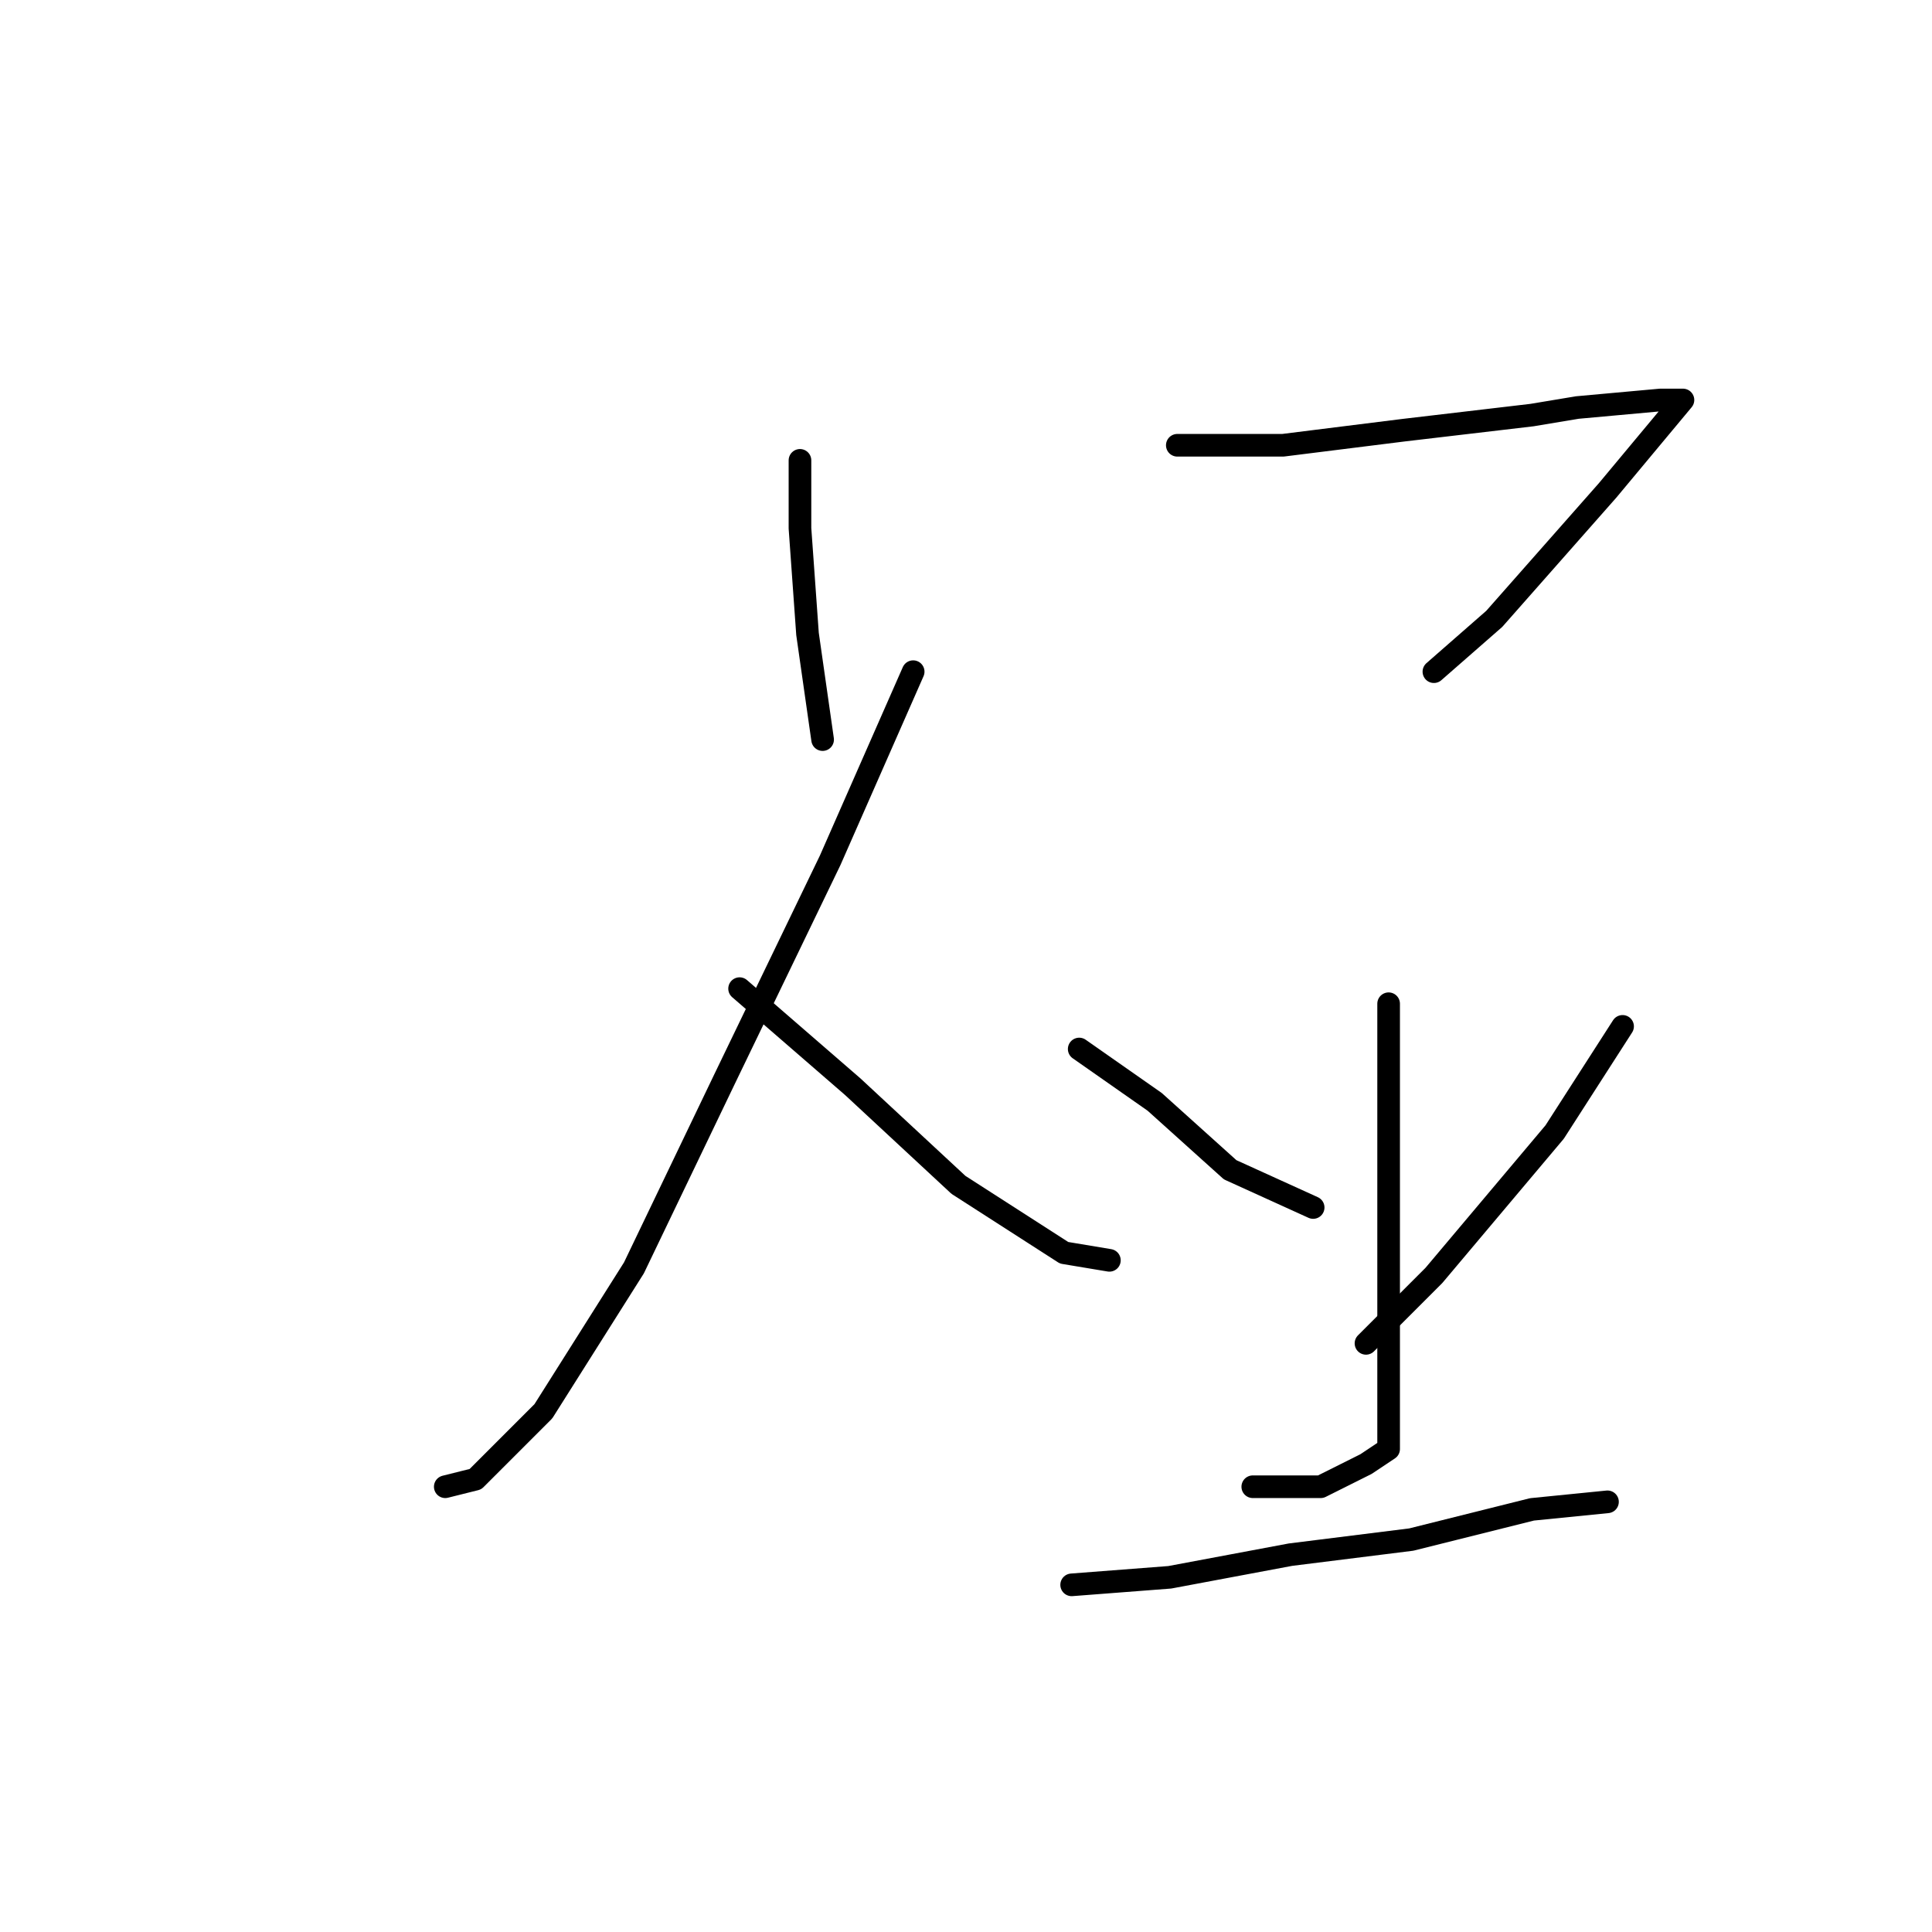 <?xml version="1.0" standalone="no"?>
    <svg width="256" height="256" xmlns="http://www.w3.org/2000/svg" version="1.1">
    <polyline stroke="black" stroke-width="3" stroke-linecap="round" fill="transparent" stroke-linejoin="round" points="106 61 106 64 106 70 107 84 109 98 109 98 " />
        <polyline stroke="black" stroke-width="3" stroke-linecap="round" fill="transparent" stroke-linejoin="round" points="121 89 110 114 96 143 84 168 72 187 63 196 59 197 59 197 " />
        <polyline stroke="black" stroke-width="3" stroke-linecap="round" fill="transparent" stroke-linejoin="round" points="98 131 113 144 127 157 141 166 147 167 147 167 " />
        <polyline stroke="black" stroke-width="3" stroke-linecap="round" fill="transparent" stroke-linejoin="round" points="156 59 170 59 186 57 203 55 209 54 220 53 222 53 223 53 213 65 198 82 190 89 190 89 " />
        <polyline stroke="black" stroke-width="3" stroke-linecap="round" fill="transparent" stroke-linejoin="round" points="184 133 184 156 184 175 184 187 184 192 181 194 175 197 166 197 166 197 " />
        <polyline stroke="black" stroke-width="3" stroke-linecap="round" fill="transparent" stroke-linejoin="round" points="143 139 153 146 163 155 174 160 174 160 " />
        <polyline stroke="black" stroke-width="3" stroke-linecap="round" fill="transparent" stroke-linejoin="round" points="215 136 206 150 190 169 181 178 181 178 " />
        <polyline stroke="black" stroke-width="3" stroke-linecap="round" fill="transparent" stroke-linejoin="round" points="142 210 155 209 171 206 187 204 203 200 213 199 213 199 " />
        </svg>